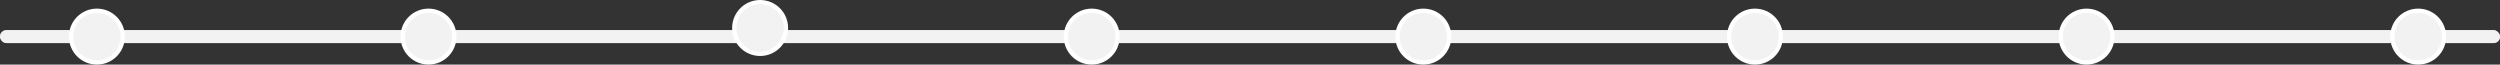 <svg width="1161" height="30" fill="none" xmlns="http://www.w3.org/2000/svg"><rect width="100%" height="100%" fill="#333333" stroke="none"/><rect y="14" width="1161" height="6" rx="3" fill="#D1D1D1"/><rect y="14" width="1161" height="6" rx="3" fill="#F2F2F2"/><circle cx="45" cy="17" r="12" fill="#F2F2F2" stroke="#fff" stroke-width="2"/><circle cx="199" cy="17" r="12" fill="#F2F2F2" stroke="#fff" stroke-width="2"/><circle cx="353" cy="13" r="12" fill="#F2F2F2" stroke="#fff" stroke-width="2"/><circle cx="507" cy="17" r="12" fill="#F2F2F2" stroke="#fff" stroke-width="2"/><circle cx="661" cy="17" r="12" fill="#F2F2F2" stroke="#fff" stroke-width="2"/><circle cx="815" cy="17" r="12" fill="#F2F2F2" stroke="#fff" stroke-width="2"/><circle cx="969" cy="17" r="12" fill="#F2F2F2" stroke="#fff" stroke-width="2"/><circle cx="1123" cy="17" r="12" fill="#F2F2F2" stroke="#fff" stroke-width="2"/></svg>